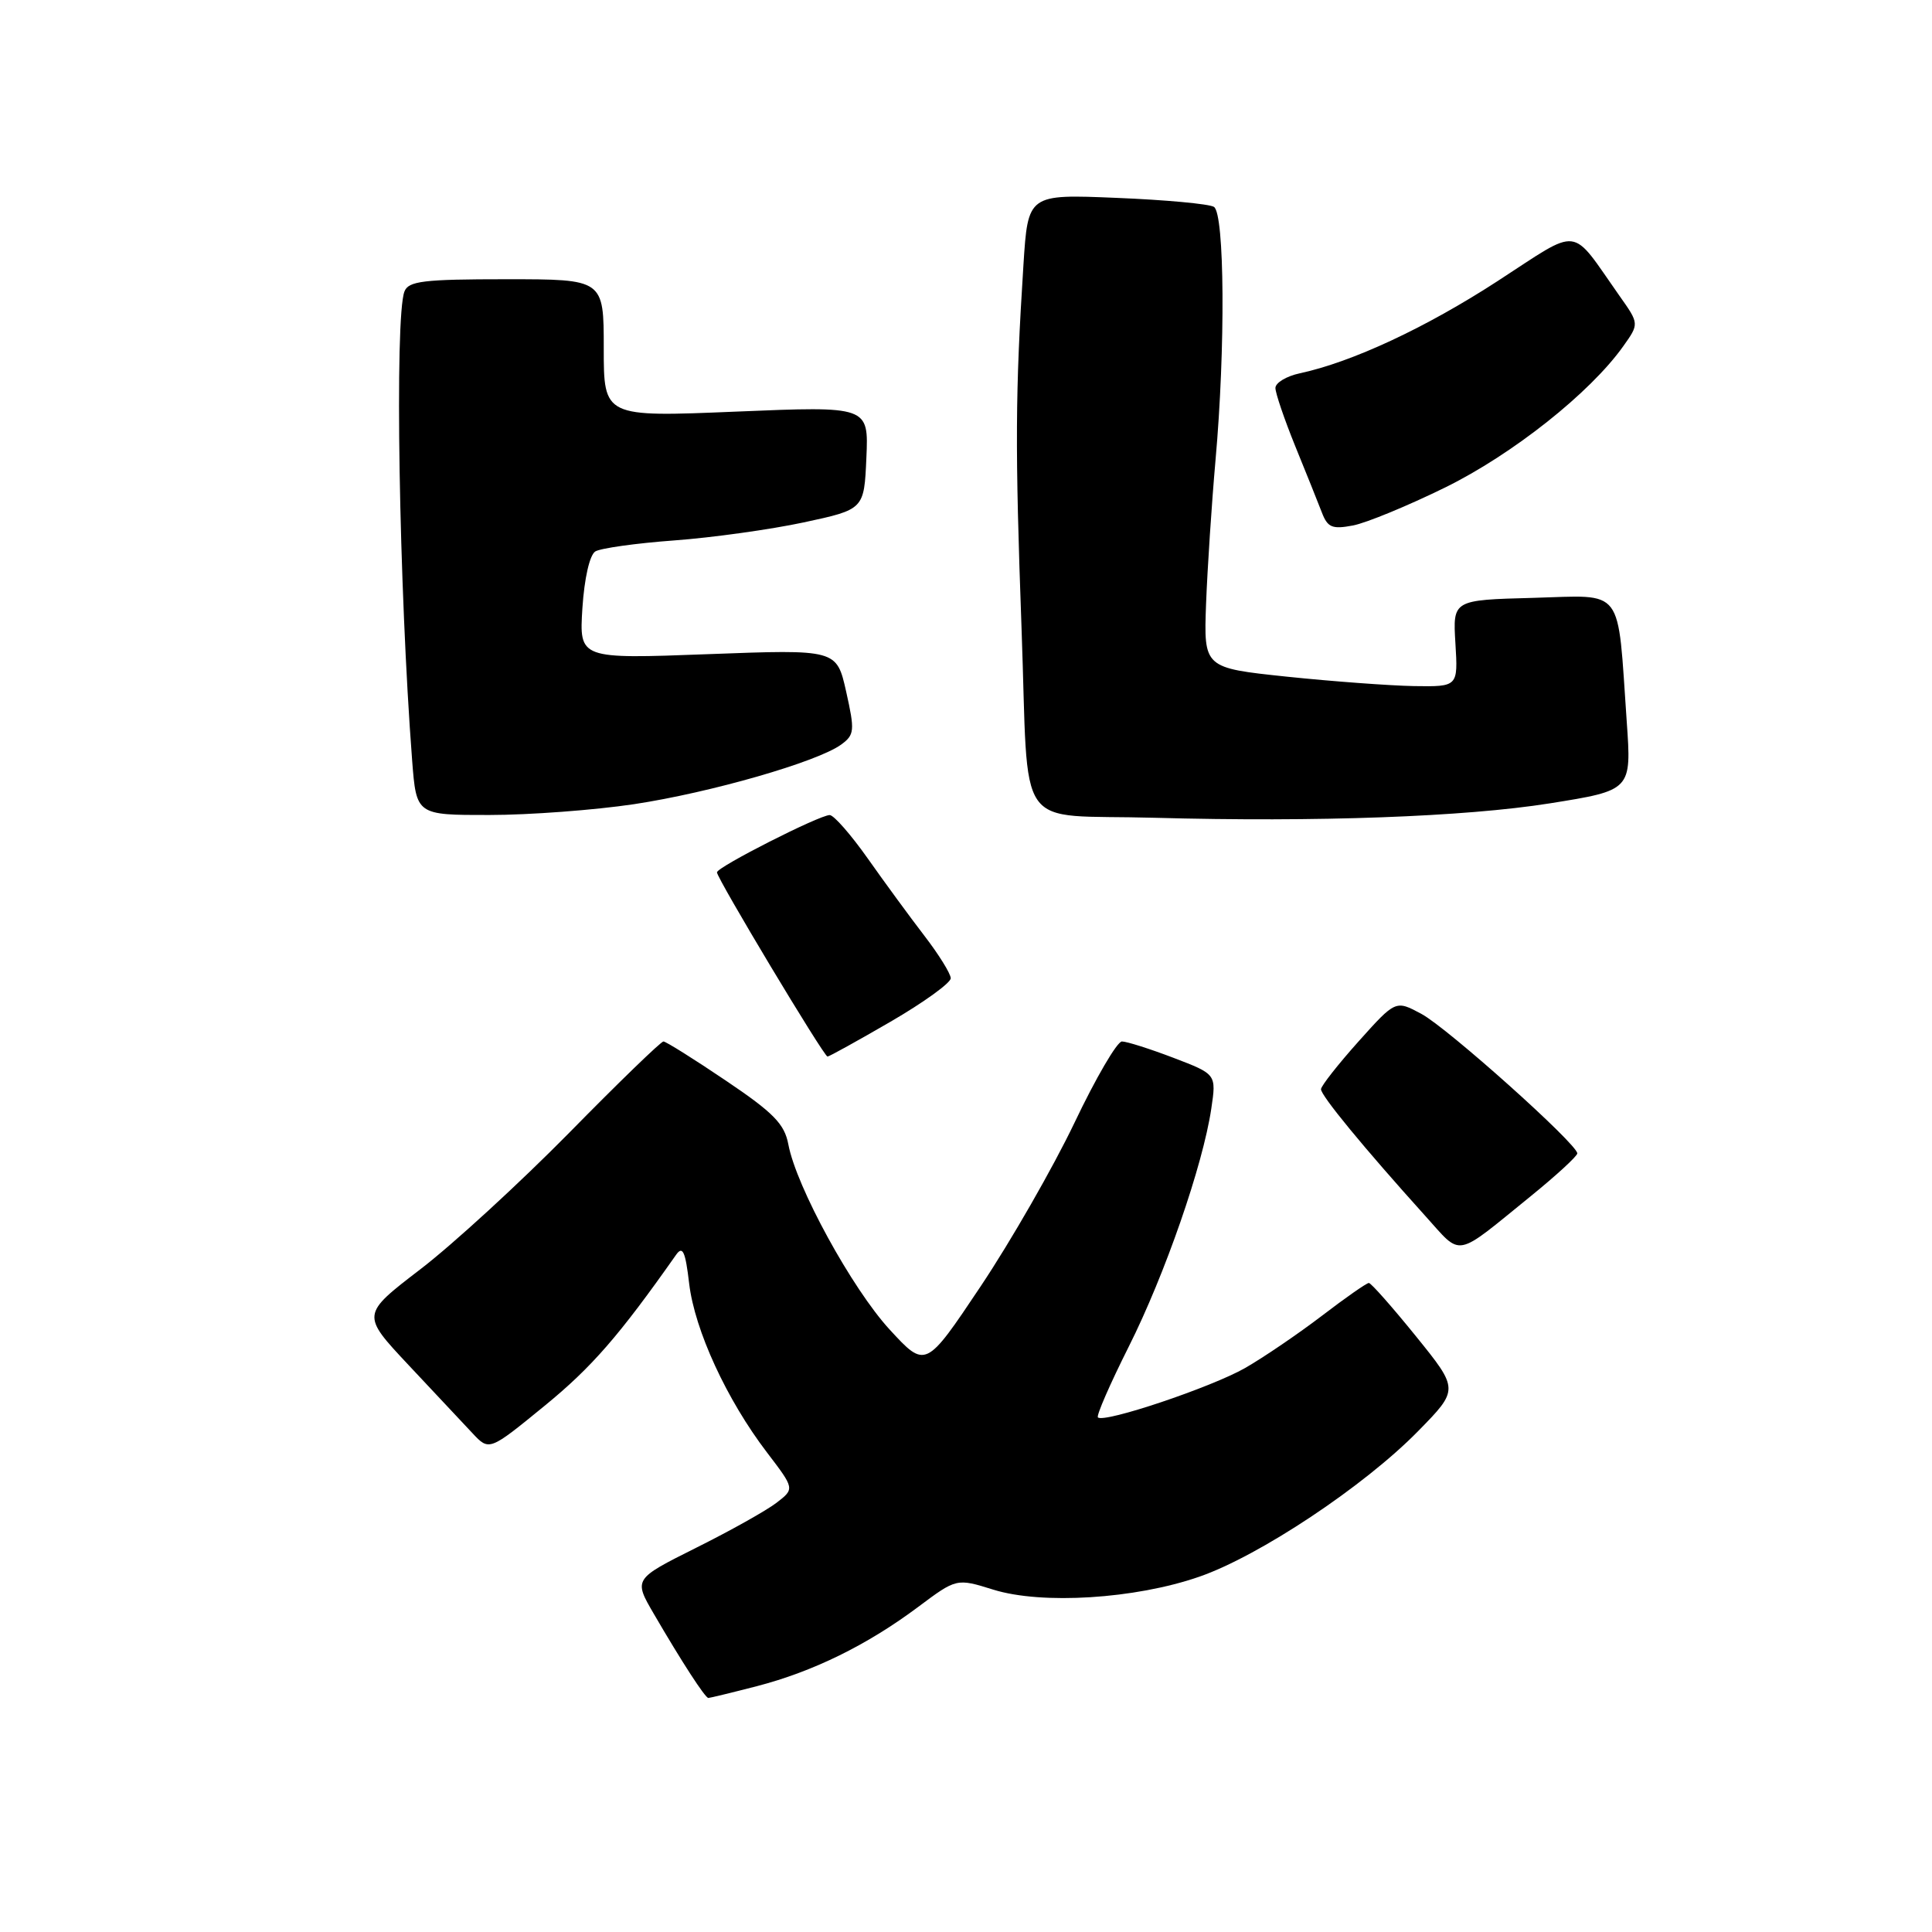 <?xml version="1.0" encoding="UTF-8" standalone="no"?>
<!DOCTYPE svg PUBLIC "-//W3C//DTD SVG 1.1//EN" "http://www.w3.org/Graphics/SVG/1.1/DTD/svg11.dtd" >
<svg xmlns="http://www.w3.org/2000/svg" xmlns:xlink="http://www.w3.org/1999/xlink" version="1.1" viewBox="0 0 256 256">
 <g >
 <path fill="currentColor"
d=" M 100.28 223.43 C 107.74 221.49 114.88 217.99 121.63 212.95 C 126.75 209.12 126.75 209.12 131.63 210.64 C 138.06 212.64 150.42 211.87 158.89 208.93 C 166.85 206.18 180.76 196.93 187.91 189.63 C 193.32 184.11 193.32 184.11 187.62 177.06 C 184.48 173.18 181.67 170.00 181.38 170.00 C 181.09 170.00 178.29 171.95 175.17 174.34 C 172.05 176.72 167.47 179.84 165.00 181.26 C 160.53 183.82 146.27 188.61 145.48 187.81 C 145.25 187.58 147.09 183.37 149.56 178.45 C 154.36 168.89 159.38 154.42 160.50 146.92 C 161.18 142.34 161.18 142.34 155.50 140.17 C 152.38 138.98 149.30 138.00 148.66 138.00 C 148.02 138.01 145.19 142.85 142.37 148.78 C 139.54 154.70 133.95 164.45 129.94 170.45 C 122.65 181.35 122.65 181.35 117.88 176.17 C 112.90 170.75 105.51 157.25 104.46 151.64 C 103.95 148.93 102.51 147.45 96.17 143.18 C 91.95 140.33 88.23 138.00 87.91 138.00 C 87.58 138.00 81.95 143.45 75.41 150.11 C 68.86 156.76 59.98 164.91 55.68 168.20 C 47.87 174.19 47.87 174.19 54.11 180.85 C 57.54 184.51 61.36 188.57 62.59 189.89 C 64.82 192.28 64.82 192.28 72.17 186.27 C 78.40 181.18 82.03 177.01 89.59 166.26 C 90.46 165.03 90.82 165.82 91.32 170.10 C 92.06 176.27 96.30 185.48 101.63 192.46 C 105.30 197.27 105.30 197.27 102.90 199.12 C 101.58 200.14 96.78 202.83 92.22 205.10 C 83.95 209.24 83.95 209.24 86.65 213.87 C 90.34 220.21 93.43 224.97 93.86 224.99 C 94.05 224.99 96.94 224.29 100.28 223.43 Z  M 202.83 158.50 C 206.22 155.75 208.99 153.20 209.00 152.83 C 209.00 151.60 191.82 136.22 188.35 134.35 C 184.93 132.51 184.93 132.51 180.01 138.00 C 177.30 141.03 175.07 143.87 175.04 144.32 C 175.00 145.14 180.69 152.06 188.86 161.12 C 193.80 166.58 192.59 166.81 202.83 158.50 Z  M 118.02 135.37 C 122.41 132.82 125.99 130.23 125.98 129.62 C 125.96 129.00 124.39 126.47 122.49 124.00 C 120.59 121.53 117.21 116.91 114.98 113.75 C 112.75 110.59 110.48 108.00 109.94 108.00 C 108.57 108.00 95.00 114.89 95.00 115.59 C 95.00 116.39 109.17 140.00 109.65 140.00 C 109.87 140.00 113.64 137.91 118.02 135.37 Z  M 205.35 106.45 C 216.19 104.72 216.19 104.72 215.55 95.61 C 214.29 77.49 215.35 78.89 203.16 79.22 C 192.50 79.50 192.50 79.50 192.85 85.25 C 193.20 91.00 193.20 91.00 187.35 90.91 C 184.13 90.85 176.55 90.29 170.50 89.66 C 159.50 88.50 159.50 88.50 159.81 80.00 C 159.99 75.33 160.55 66.78 161.06 61.00 C 162.39 46.15 162.27 28.29 160.85 27.41 C 160.22 27.02 154.42 26.48 147.96 26.22 C 136.21 25.73 136.21 25.73 135.61 35.12 C 134.53 52.07 134.49 59.22 135.36 83.26 C 136.37 111.01 134.14 107.83 153.00 108.36 C 174.51 108.95 194.08 108.24 205.35 106.45 Z  M 84.00 106.56 C 94.18 105.02 108.31 100.95 111.46 98.66 C 113.23 97.36 113.28 96.83 112.12 91.64 C 110.86 86.04 110.86 86.04 93.81 86.68 C 76.75 87.32 76.75 87.32 77.17 80.59 C 77.43 76.63 78.13 73.54 78.88 73.07 C 79.58 72.64 84.29 71.98 89.33 71.61 C 94.37 71.24 102.10 70.16 106.50 69.22 C 114.50 67.50 114.50 67.50 114.80 60.66 C 115.10 53.81 115.10 53.81 97.55 54.54 C 80.00 55.27 80.00 55.27 80.00 46.13 C 80.00 37.00 80.00 37.00 67.11 37.00 C 56.10 37.00 54.12 37.24 53.59 38.63 C 52.27 42.06 52.87 78.00 54.61 100.75 C 55.17 108.00 55.17 108.00 64.84 107.99 C 70.15 107.99 78.78 107.34 84.00 106.56 Z  M 191.50 64.59 C 200.44 60.19 210.69 52.06 215.08 45.89 C 217.21 42.90 217.21 42.90 214.59 39.20 C 207.97 29.80 209.61 30.00 198.43 37.25 C 188.91 43.43 179.17 47.97 172.25 49.46 C 170.46 49.84 169.00 50.72 169.00 51.41 C 169.00 52.09 170.18 55.55 171.61 59.08 C 173.05 62.61 174.64 66.57 175.14 67.87 C 175.91 69.90 176.51 70.15 179.27 69.63 C 181.05 69.29 186.55 67.02 191.50 64.59 Z "/>
</g>
</svg>